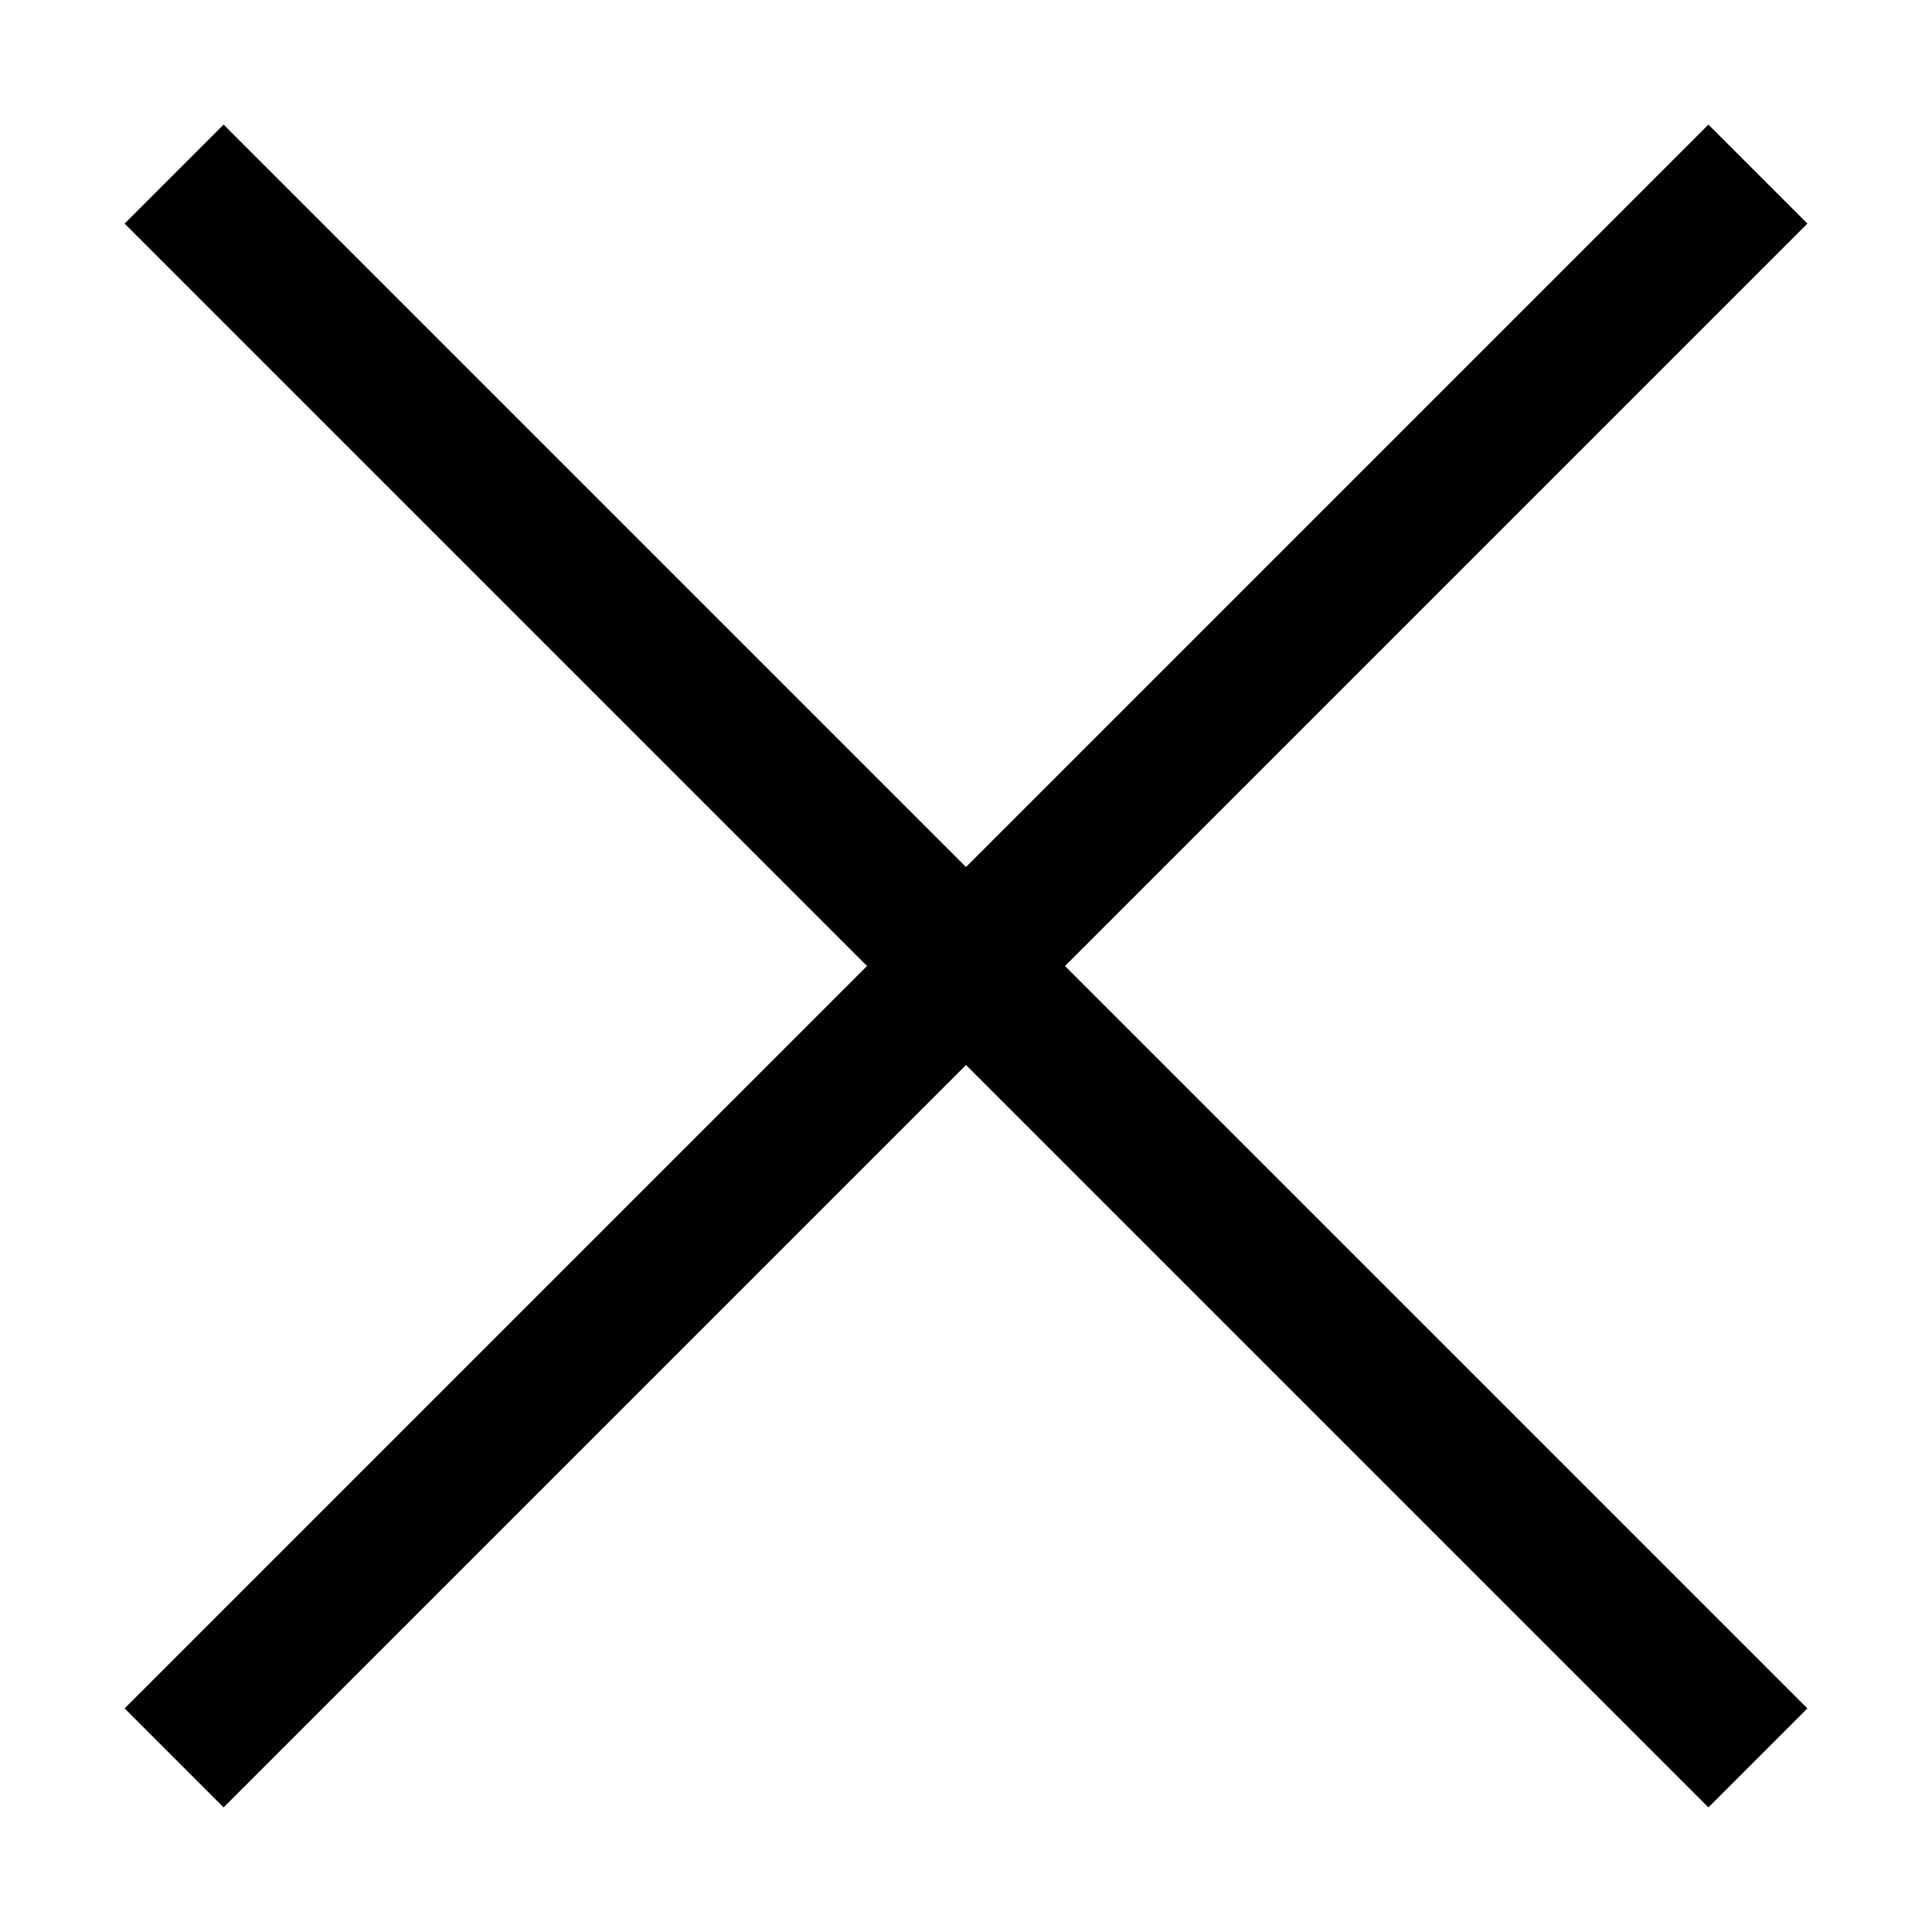 <svg xmlns="http://www.w3.org/2000/svg" viewBox="0 0 1024 1024"><polygon points="957.958,118.508 905.492,66.042 512,459.534 118.508,66.042 66.042,118.508 459.534,512 66.042,905.492  	118.508,957.958 512,564.466 905.492,957.958 957.958,905.492 564.466,512 "/></svg>